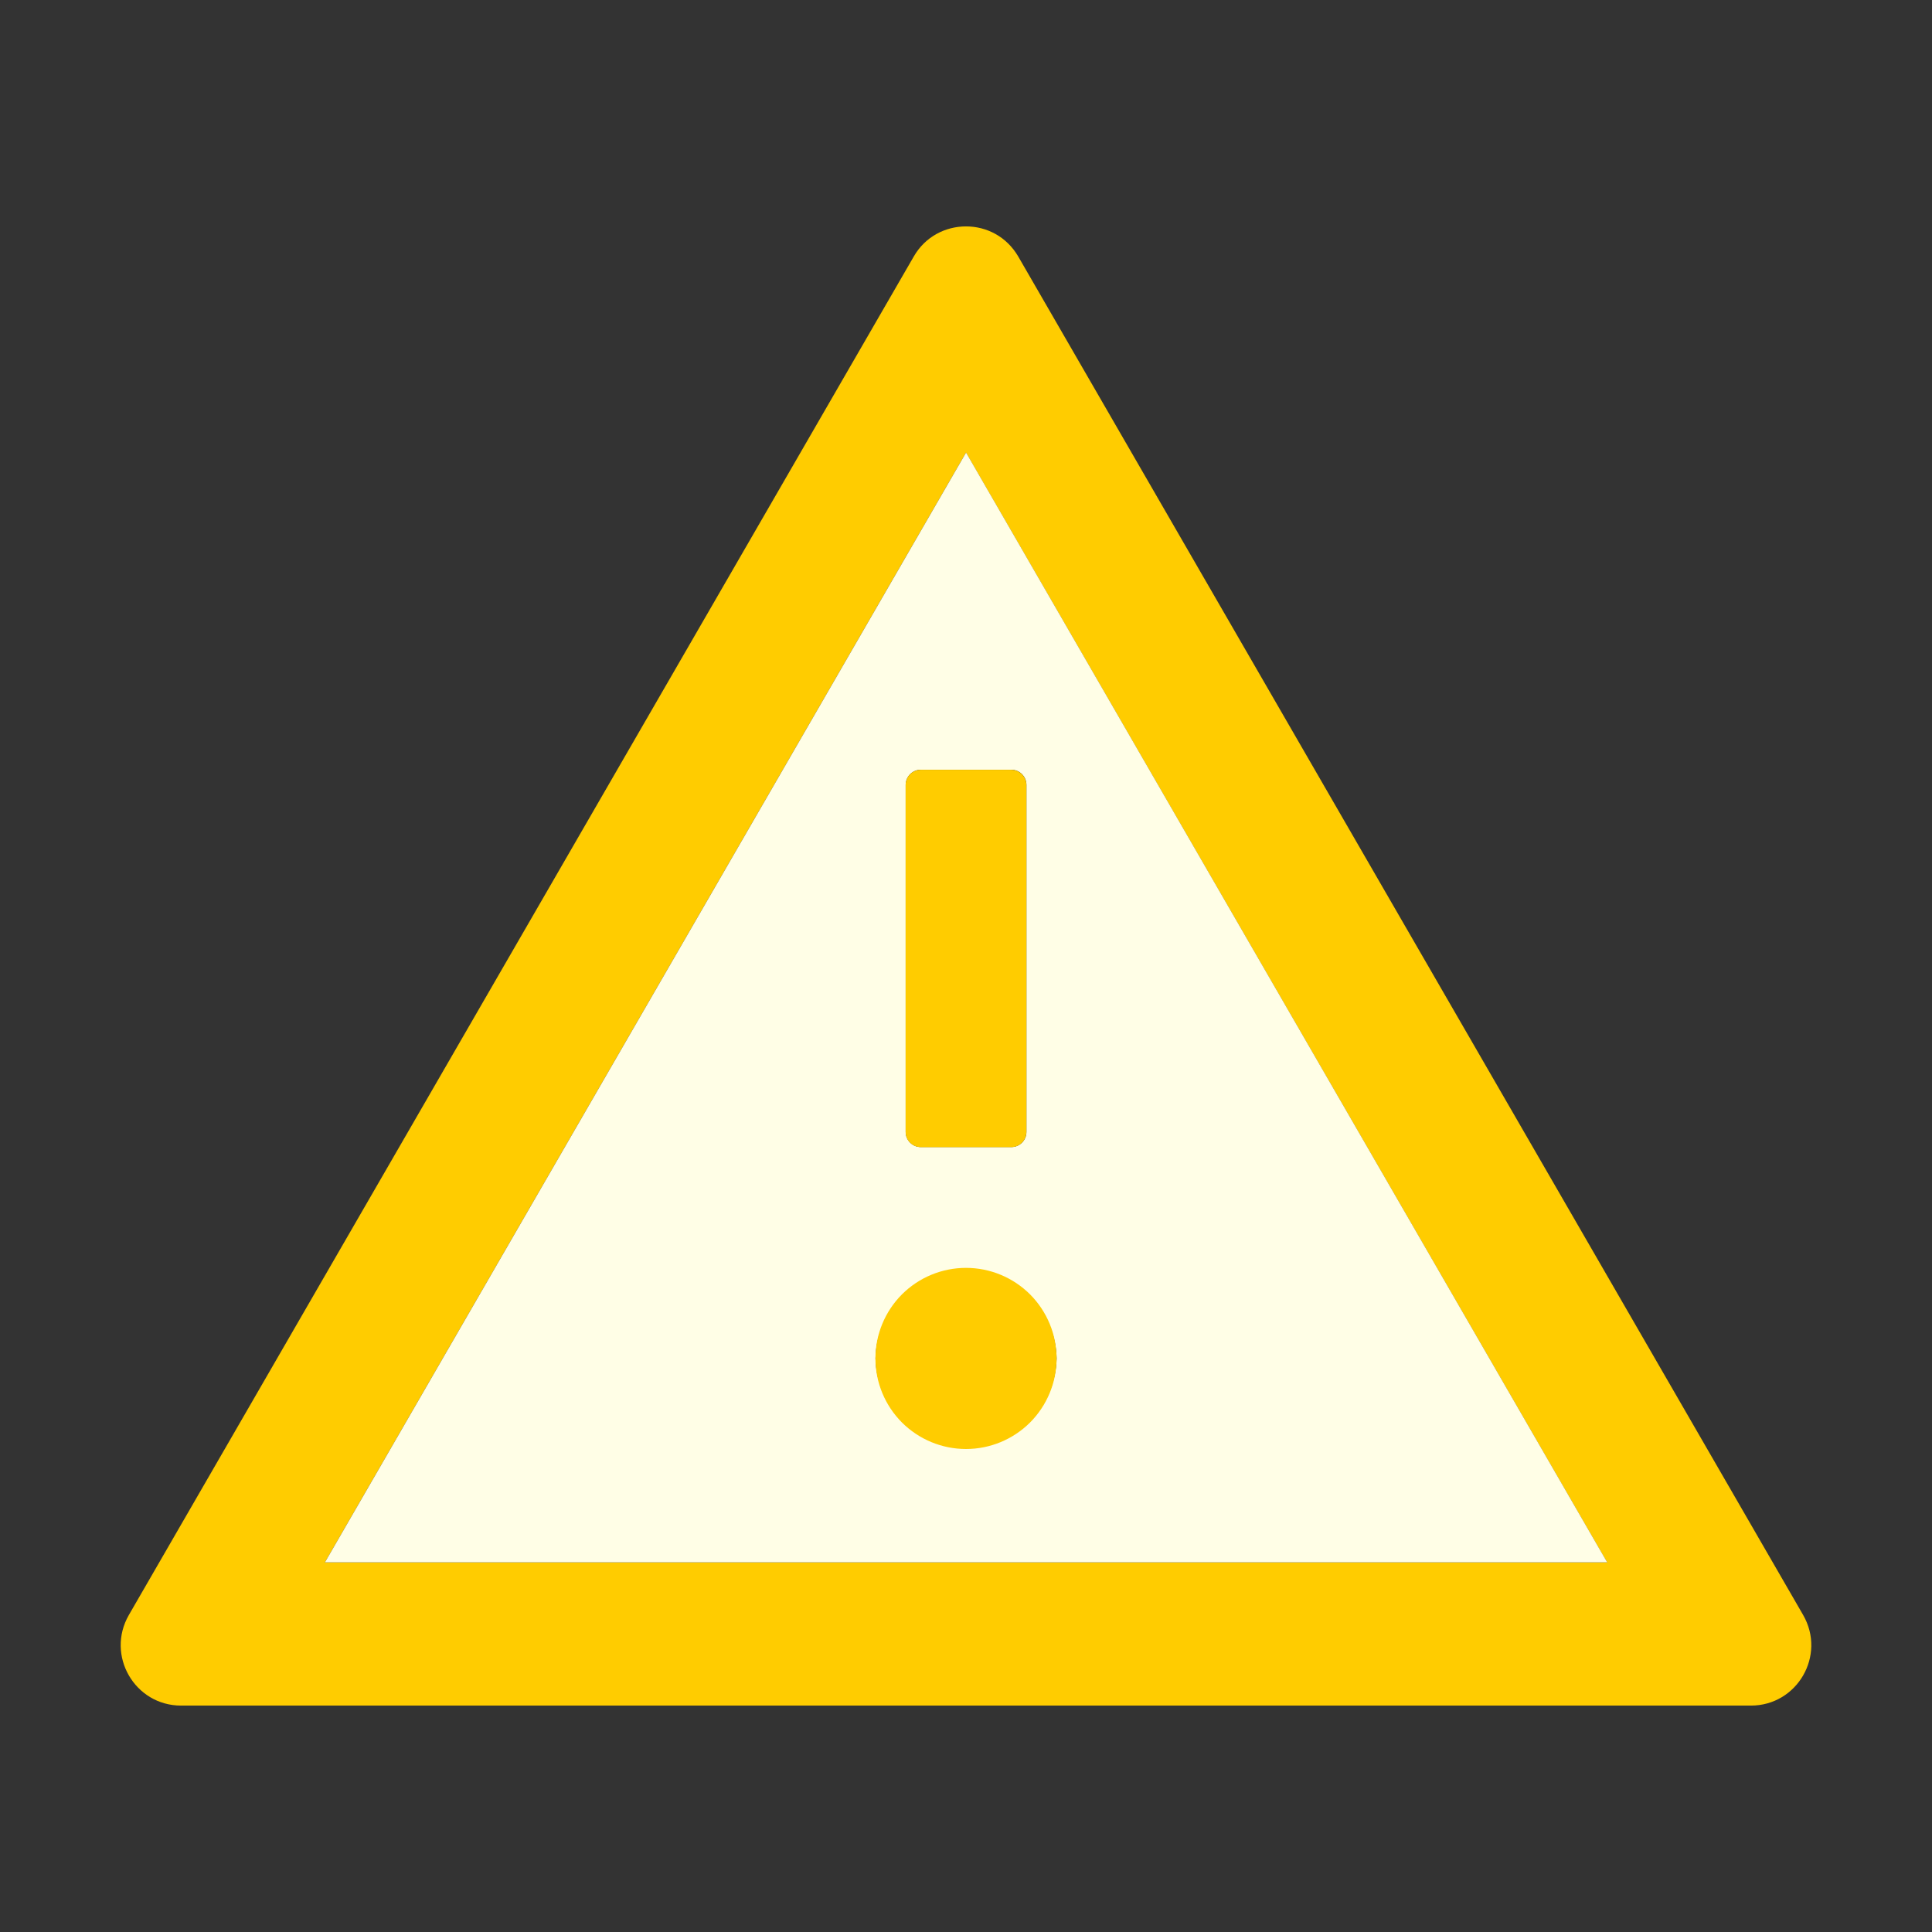 <svg width="32" height="32" viewBox="0 0 32 32" fill="none" xmlns="http://www.w3.org/2000/svg">
<rect x="0" y="0" width="32" height="32" fill="#333333" stroke="none"/>
<path d="M29.866 26.75L16.866 4.25C16.672 3.916 16.338 3.75 16 3.75C15.663 3.75 15.325 3.916 15.134 4.25L2.134 26.75C1.75 27.419 2.231 28.25 3 28.25H29C29.769 28.25 30.25 27.419 29.866 26.75ZM5.381 25.878L16 7.497L26.619 25.878H5.381Z" fill="#FFCC00"/>
<path d="M5.382 25.877H26.62L16.001 7.496L5.382 25.877ZM17.501 22.499C17.493 22.892 17.331 23.265 17.051 23.54C16.771 23.815 16.394 23.969 16.001 23.969C15.608 23.969 15.232 23.815 14.951 23.54C14.671 23.265 14.509 22.892 14.501 22.499C14.509 22.107 14.671 21.733 14.951 21.458C15.232 21.183 15.608 21.029 16.001 21.029C16.394 21.029 16.771 21.183 17.051 21.458C17.331 21.733 17.493 22.107 17.501 22.499ZM17.001 12.999V18.749C17.001 18.887 16.889 18.999 16.751 18.999H15.251C15.114 18.999 15.001 18.887 15.001 18.749V12.999C15.001 12.862 15.114 12.749 15.251 12.749H16.751C16.889 12.749 17.001 12.862 17.001 12.999Z" fill="#FFFEE6"/>
<path d="M14.5 22.5C14.5 22.898 14.658 23.279 14.939 23.561C15.221 23.842 15.602 24 16 24C16.398 24 16.779 23.842 17.061 23.561C17.342 23.279 17.5 22.898 17.5 22.5C17.5 22.102 17.342 21.721 17.061 21.439C16.779 21.158 16.398 21 16 21C15.602 21 15.221 21.158 14.939 21.439C14.658 21.721 14.5 22.102 14.5 22.5ZM15 13V18.75C15 18.887 15.113 19 15.25 19H16.75C16.887 19 17 18.887 17 18.75V13C17 12.863 16.887 12.75 16.75 12.75H15.25C15.113 12.75 15 12.863 15 13Z" fill="#FFCC00"/>
</svg>
